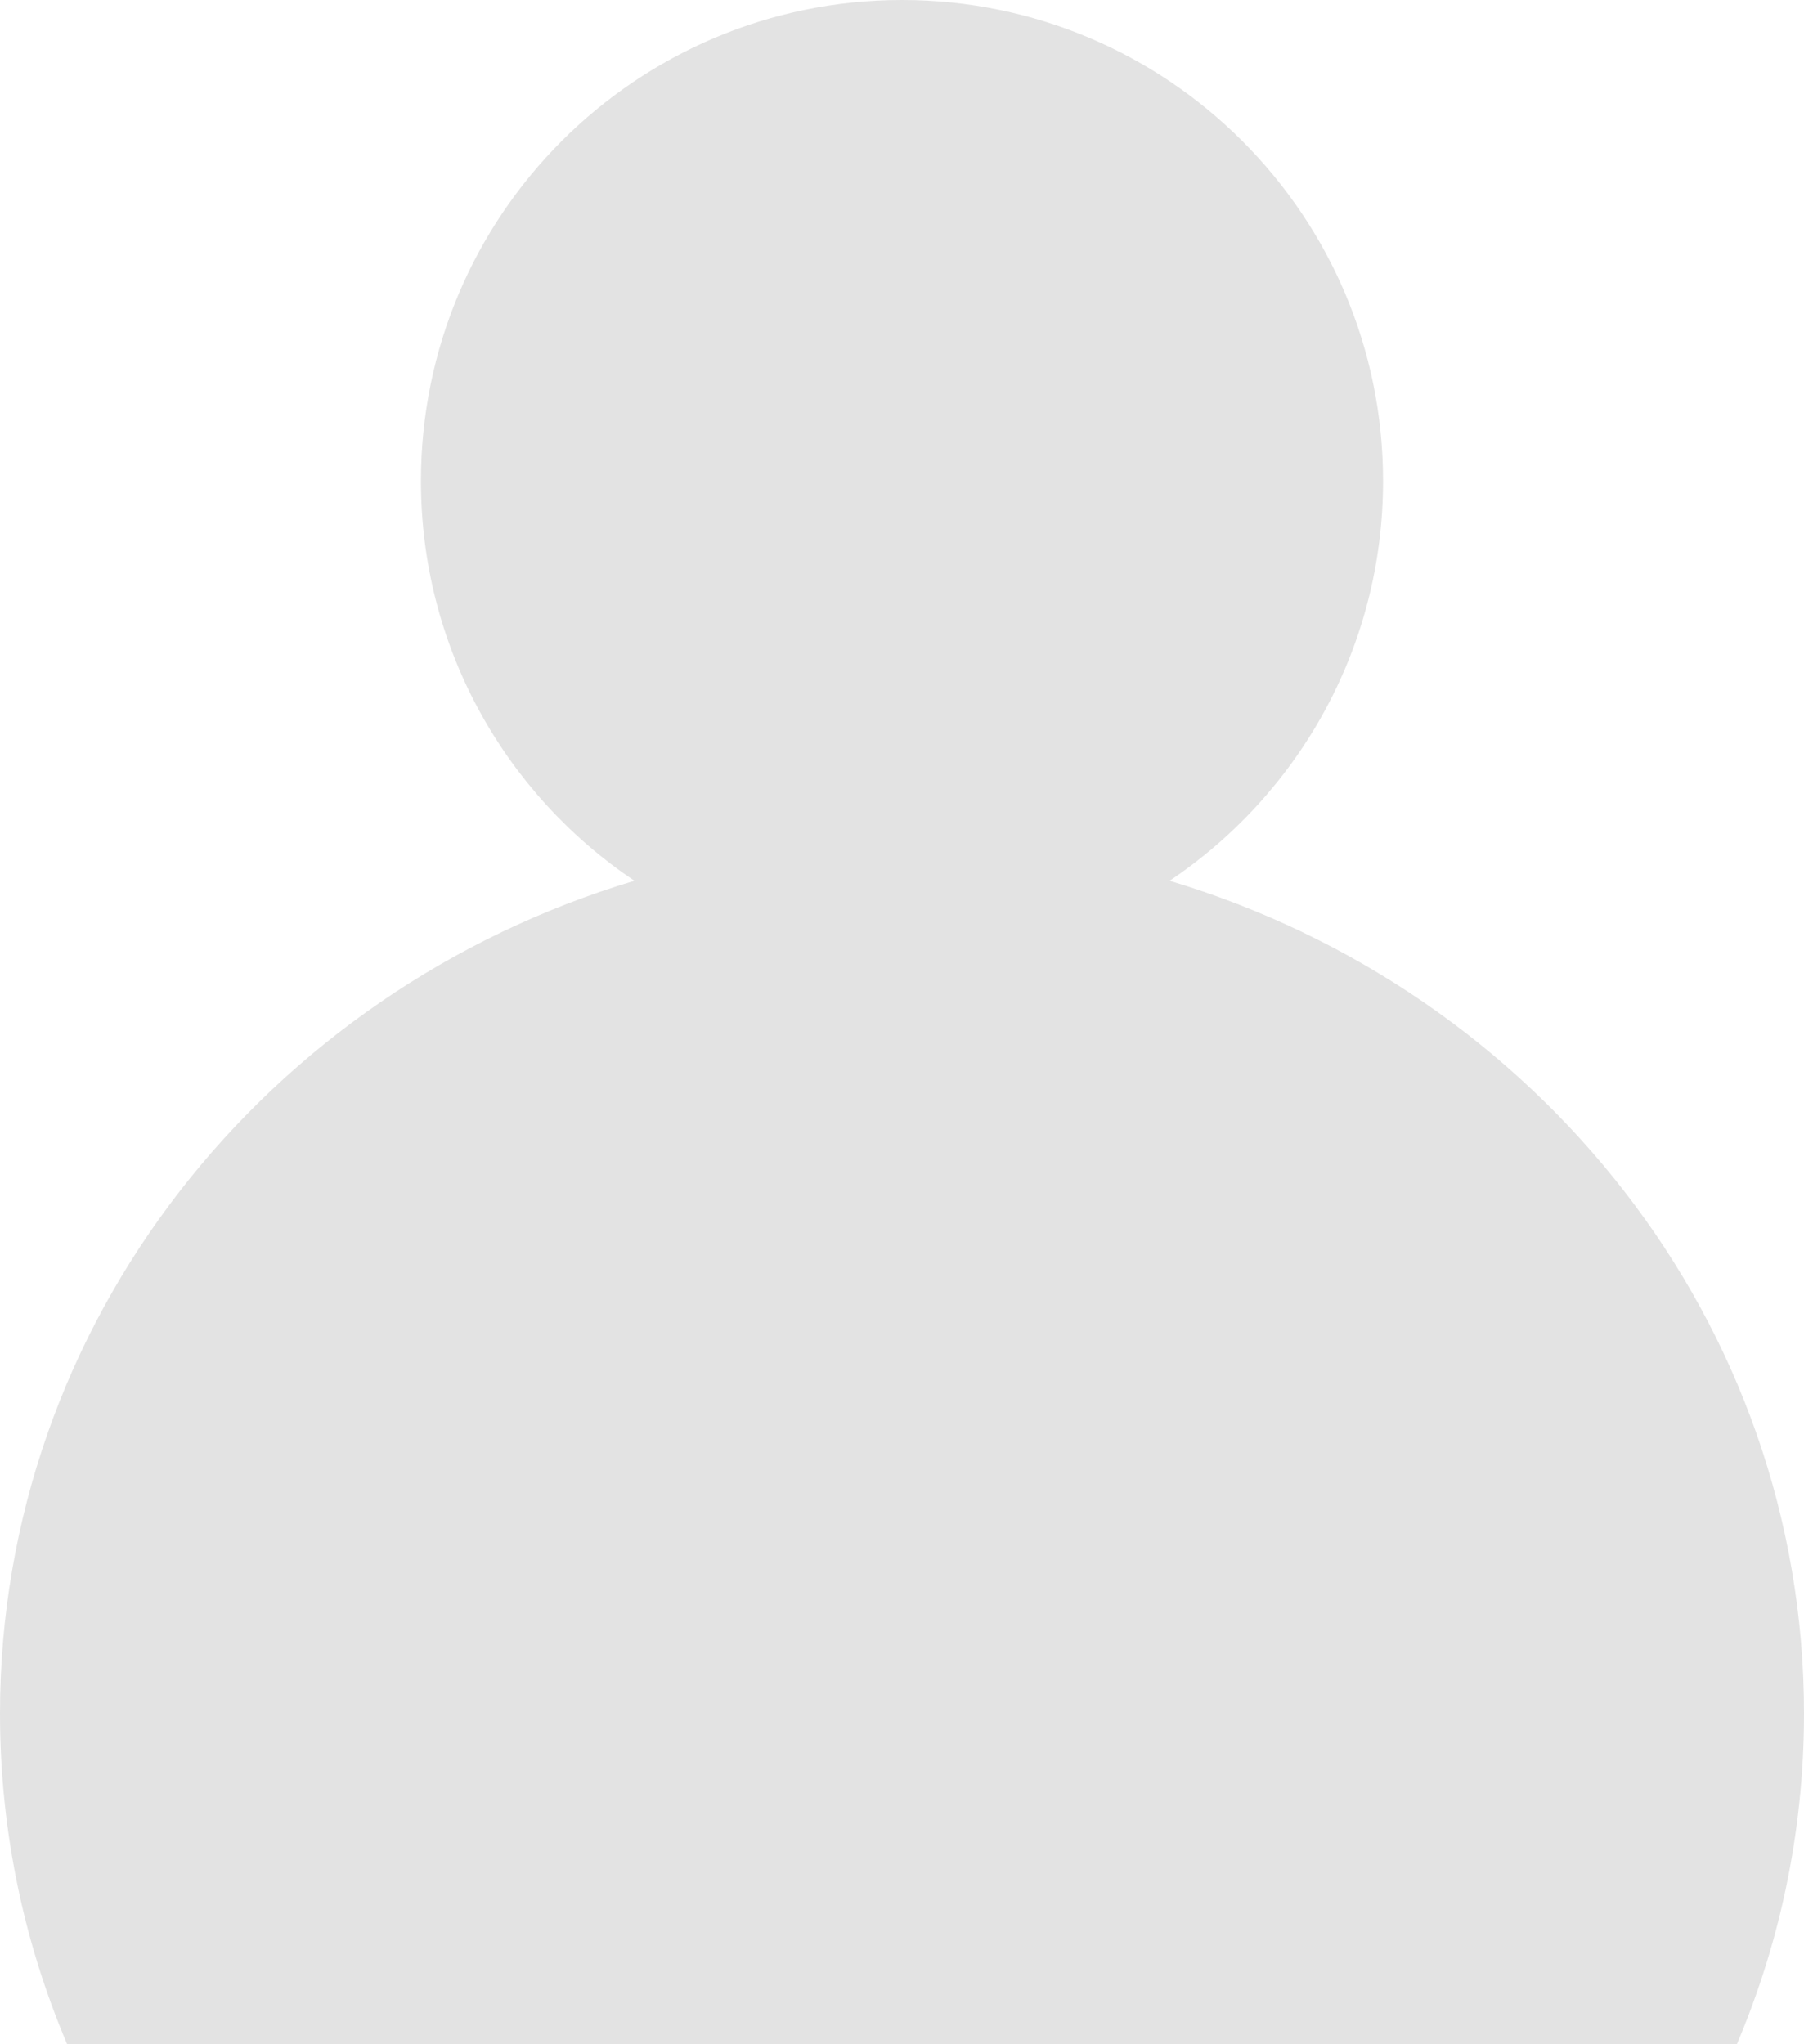 <svg viewBox="0 0 60 68" fill="none" xmlns="http://www.w3.org/2000/svg">
<g clip-path="url(#clip0_338_991)">
<path fill-rule="evenodd" clip-rule="evenodd" d="M38.901 29.298C43.182 26.426 46 21.542 46 16C46 7.163 38.837 0 30 0C21.163 0 14 7.163 14 16C14 21.542 16.818 26.426 21.099 29.298C8.877 32.963 0 43.98 0 57C0 73.016 13.431 86 30 86C46.569 86 60 73.016 60 57C60 43.98 51.123 32.963 38.901 29.298Z" fill="#E3E3E3"/>
</g>
<defs>
<clipPath id="clip0_338_991">
<rect width="60" height="68" fill="white"/>
</clipPath>
</defs>
</svg>
